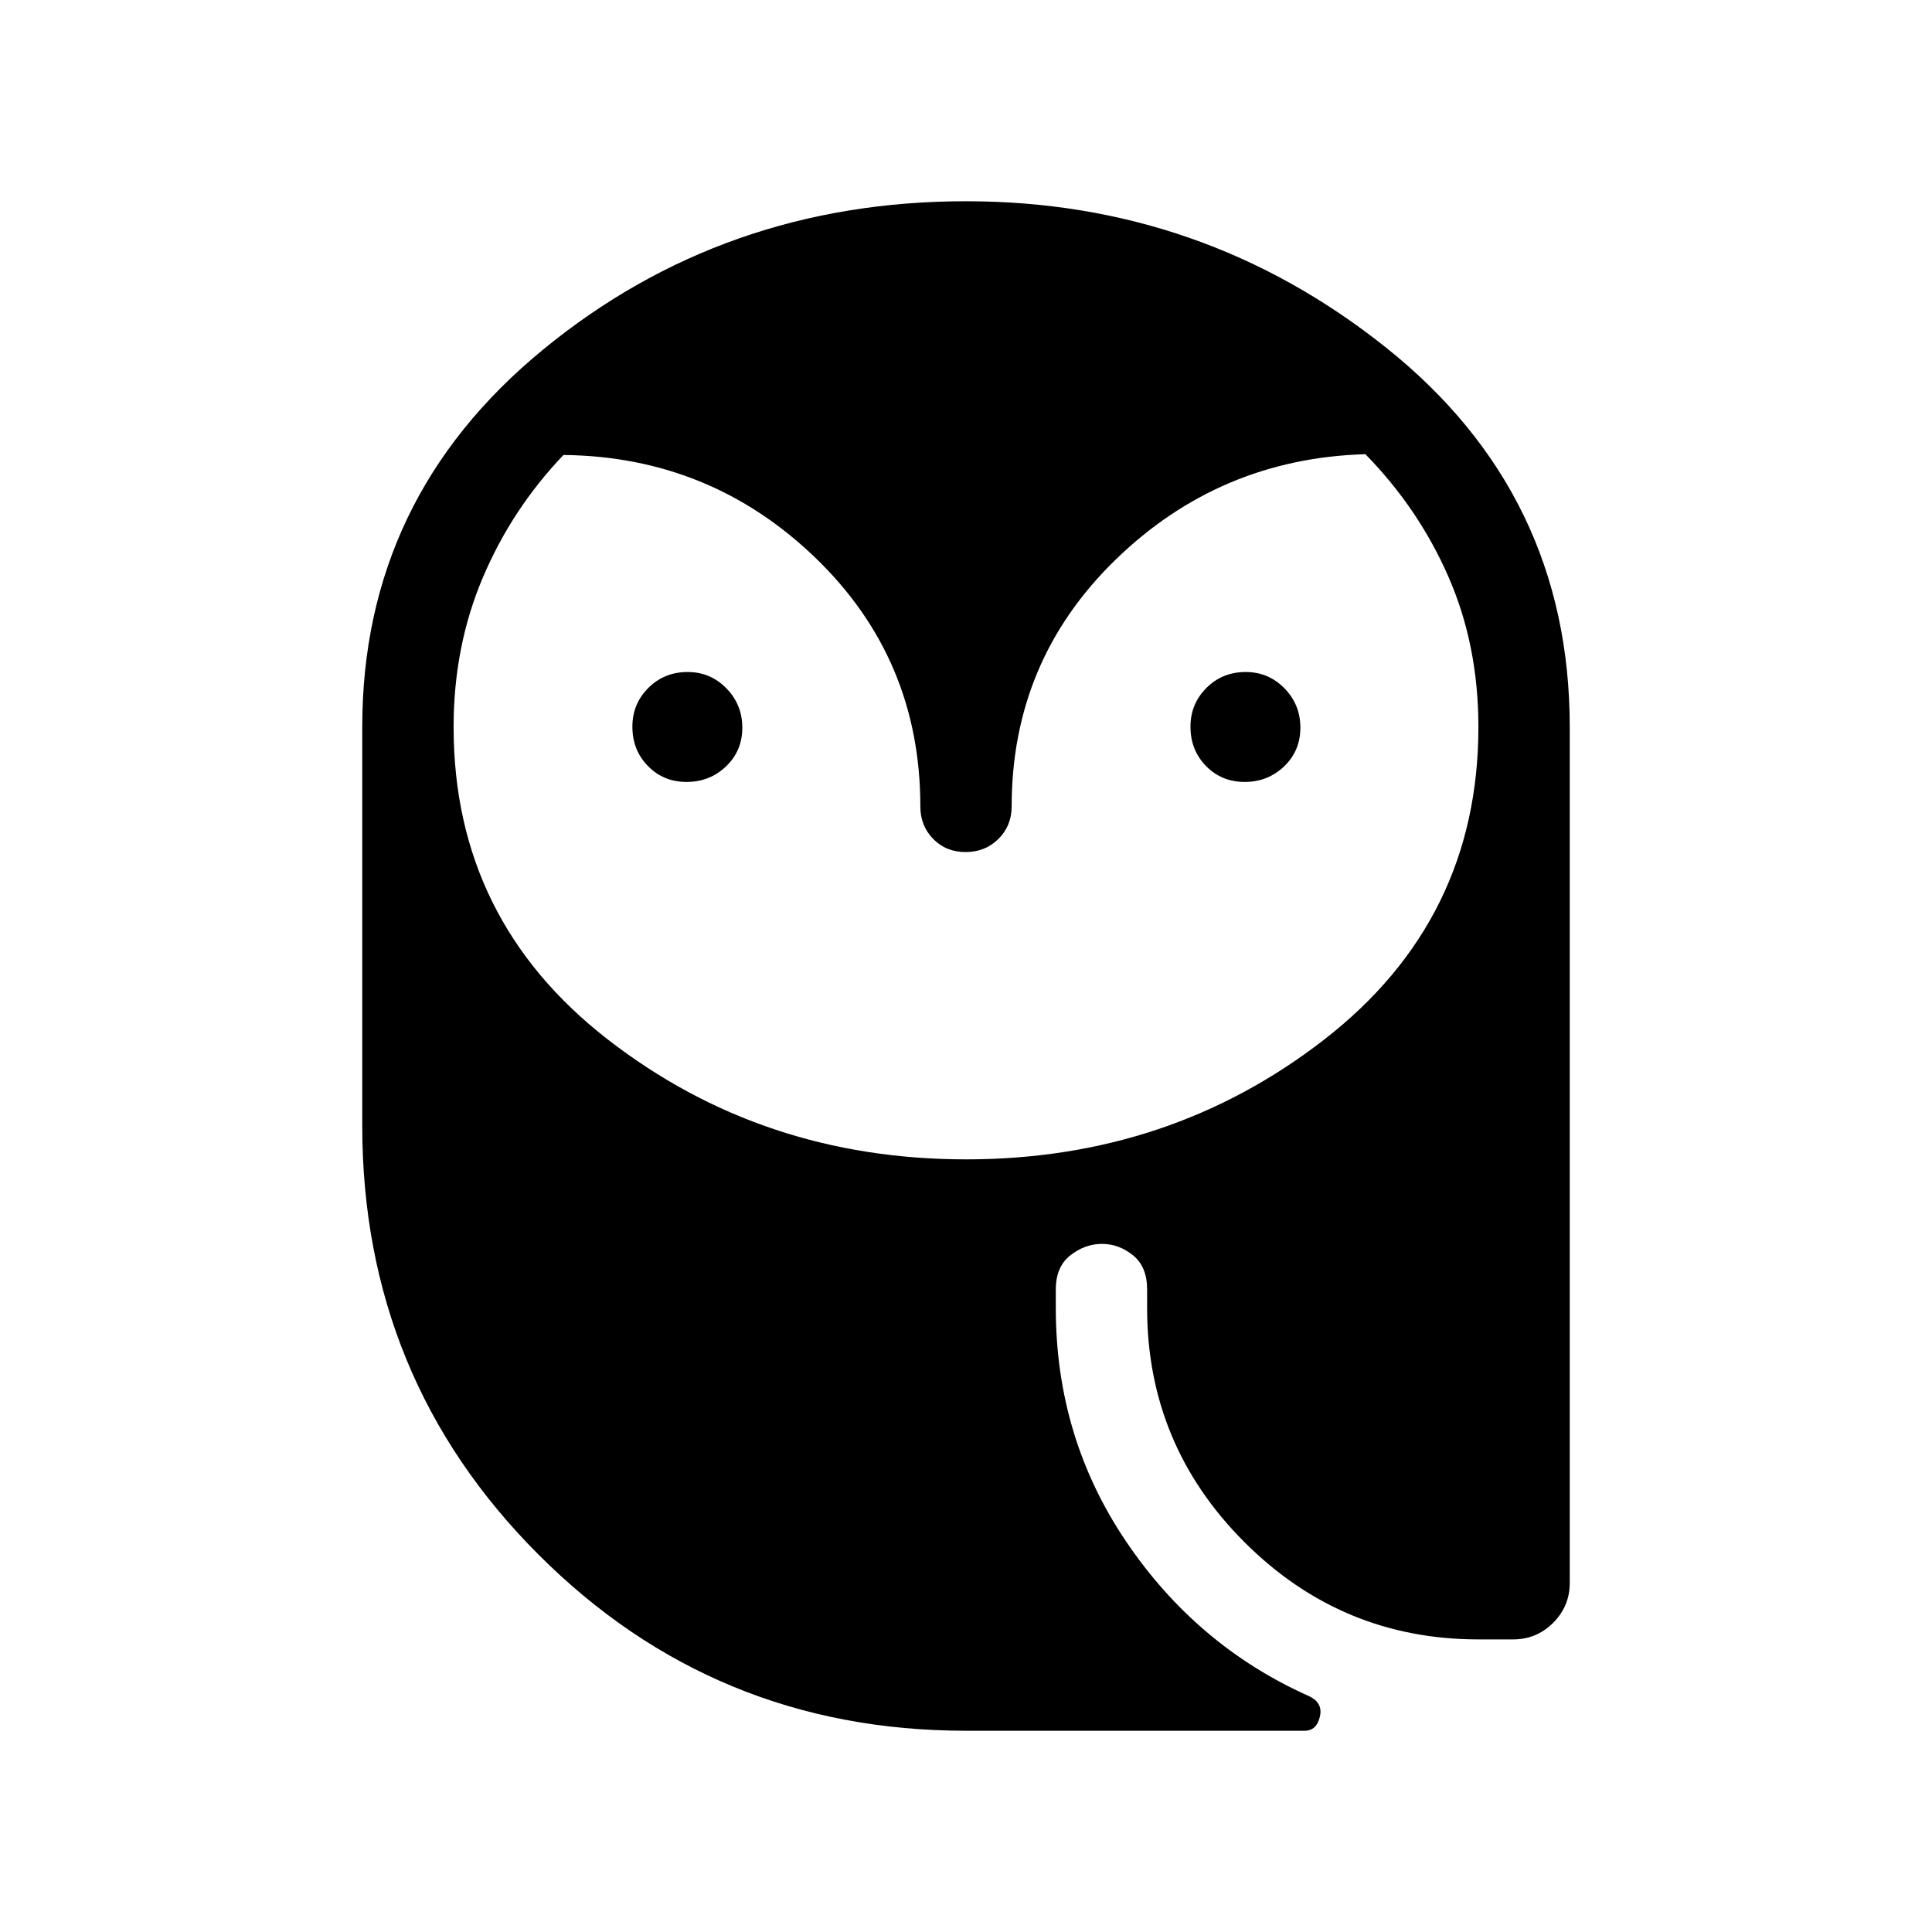 <svg xmlns="http://www.w3.org/2000/svg" width="48" height="48" viewBox="0 -960 960 960"><path d="M341.18-571.46q-11.49 0-19.22-7.9-7.73-7.9-7.73-19.57 0-11.3 7.9-19.22 7.9-7.93 19.57-7.93 11.3 0 19.22 8.09 7.93 8.08 7.93 19.58 0 11.49-8.09 19.22-8.08 7.73-19.58 7.73Zm277.31 0q-11.49 0-19.22-7.9-7.73-7.9-7.73-19.57 0-11.3 7.9-19.22 7.89-7.93 19.57-7.93 11.3 0 19.22 8.09 7.92 8.08 7.92 19.58 0 11.49-8.08 19.22-8.09 7.73-19.58 7.73ZM480-100q-125.01 0-212.5-87.61Q180-275.22 180-400.69v-198.08q0-113.82 89.85-187.52Q359.69-860 480-860q117.61 0 208.81 72.79Q780-714.41 780-598.77v425.31q0 11.58-8.25 19.83-8.24 8.24-19.83 8.24h-17.31q-67.92 0-116.26-48.34Q570-242.08 570-310v-9.23q0-11.35-7.01-17.02-7.02-5.67-15.43-5.67-8.42 0-15.68 5.67t-7.26 17.02v9.23q0 64.31 34.96 116t90.27 76.54q7.61 3.23 6.02 10.34-1.6 7.12-7.64 7.12H480Zm.06-283.92q101.19 0 177.87-59.48t76.68-155.37q0-40.56-14.85-74.55-14.86-33.99-41.3-60.99-72.29 2.1-124.03 52.31-51.74 50.22-51.74 122.69 0 9.65-6.58 16.17-6.58 6.52-16.31 6.52-9.72 0-16.11-6.52-6.38-6.52-6.38-16.17 0-73.3-52.19-123.57-52.2-50.27-125.14-51.04-25.7 26.94-40.15 61.11-14.44 34.17-14.44 74.04 0 95.89 76.74 155.37 76.74 59.48 177.93 59.48Z"/></svg>